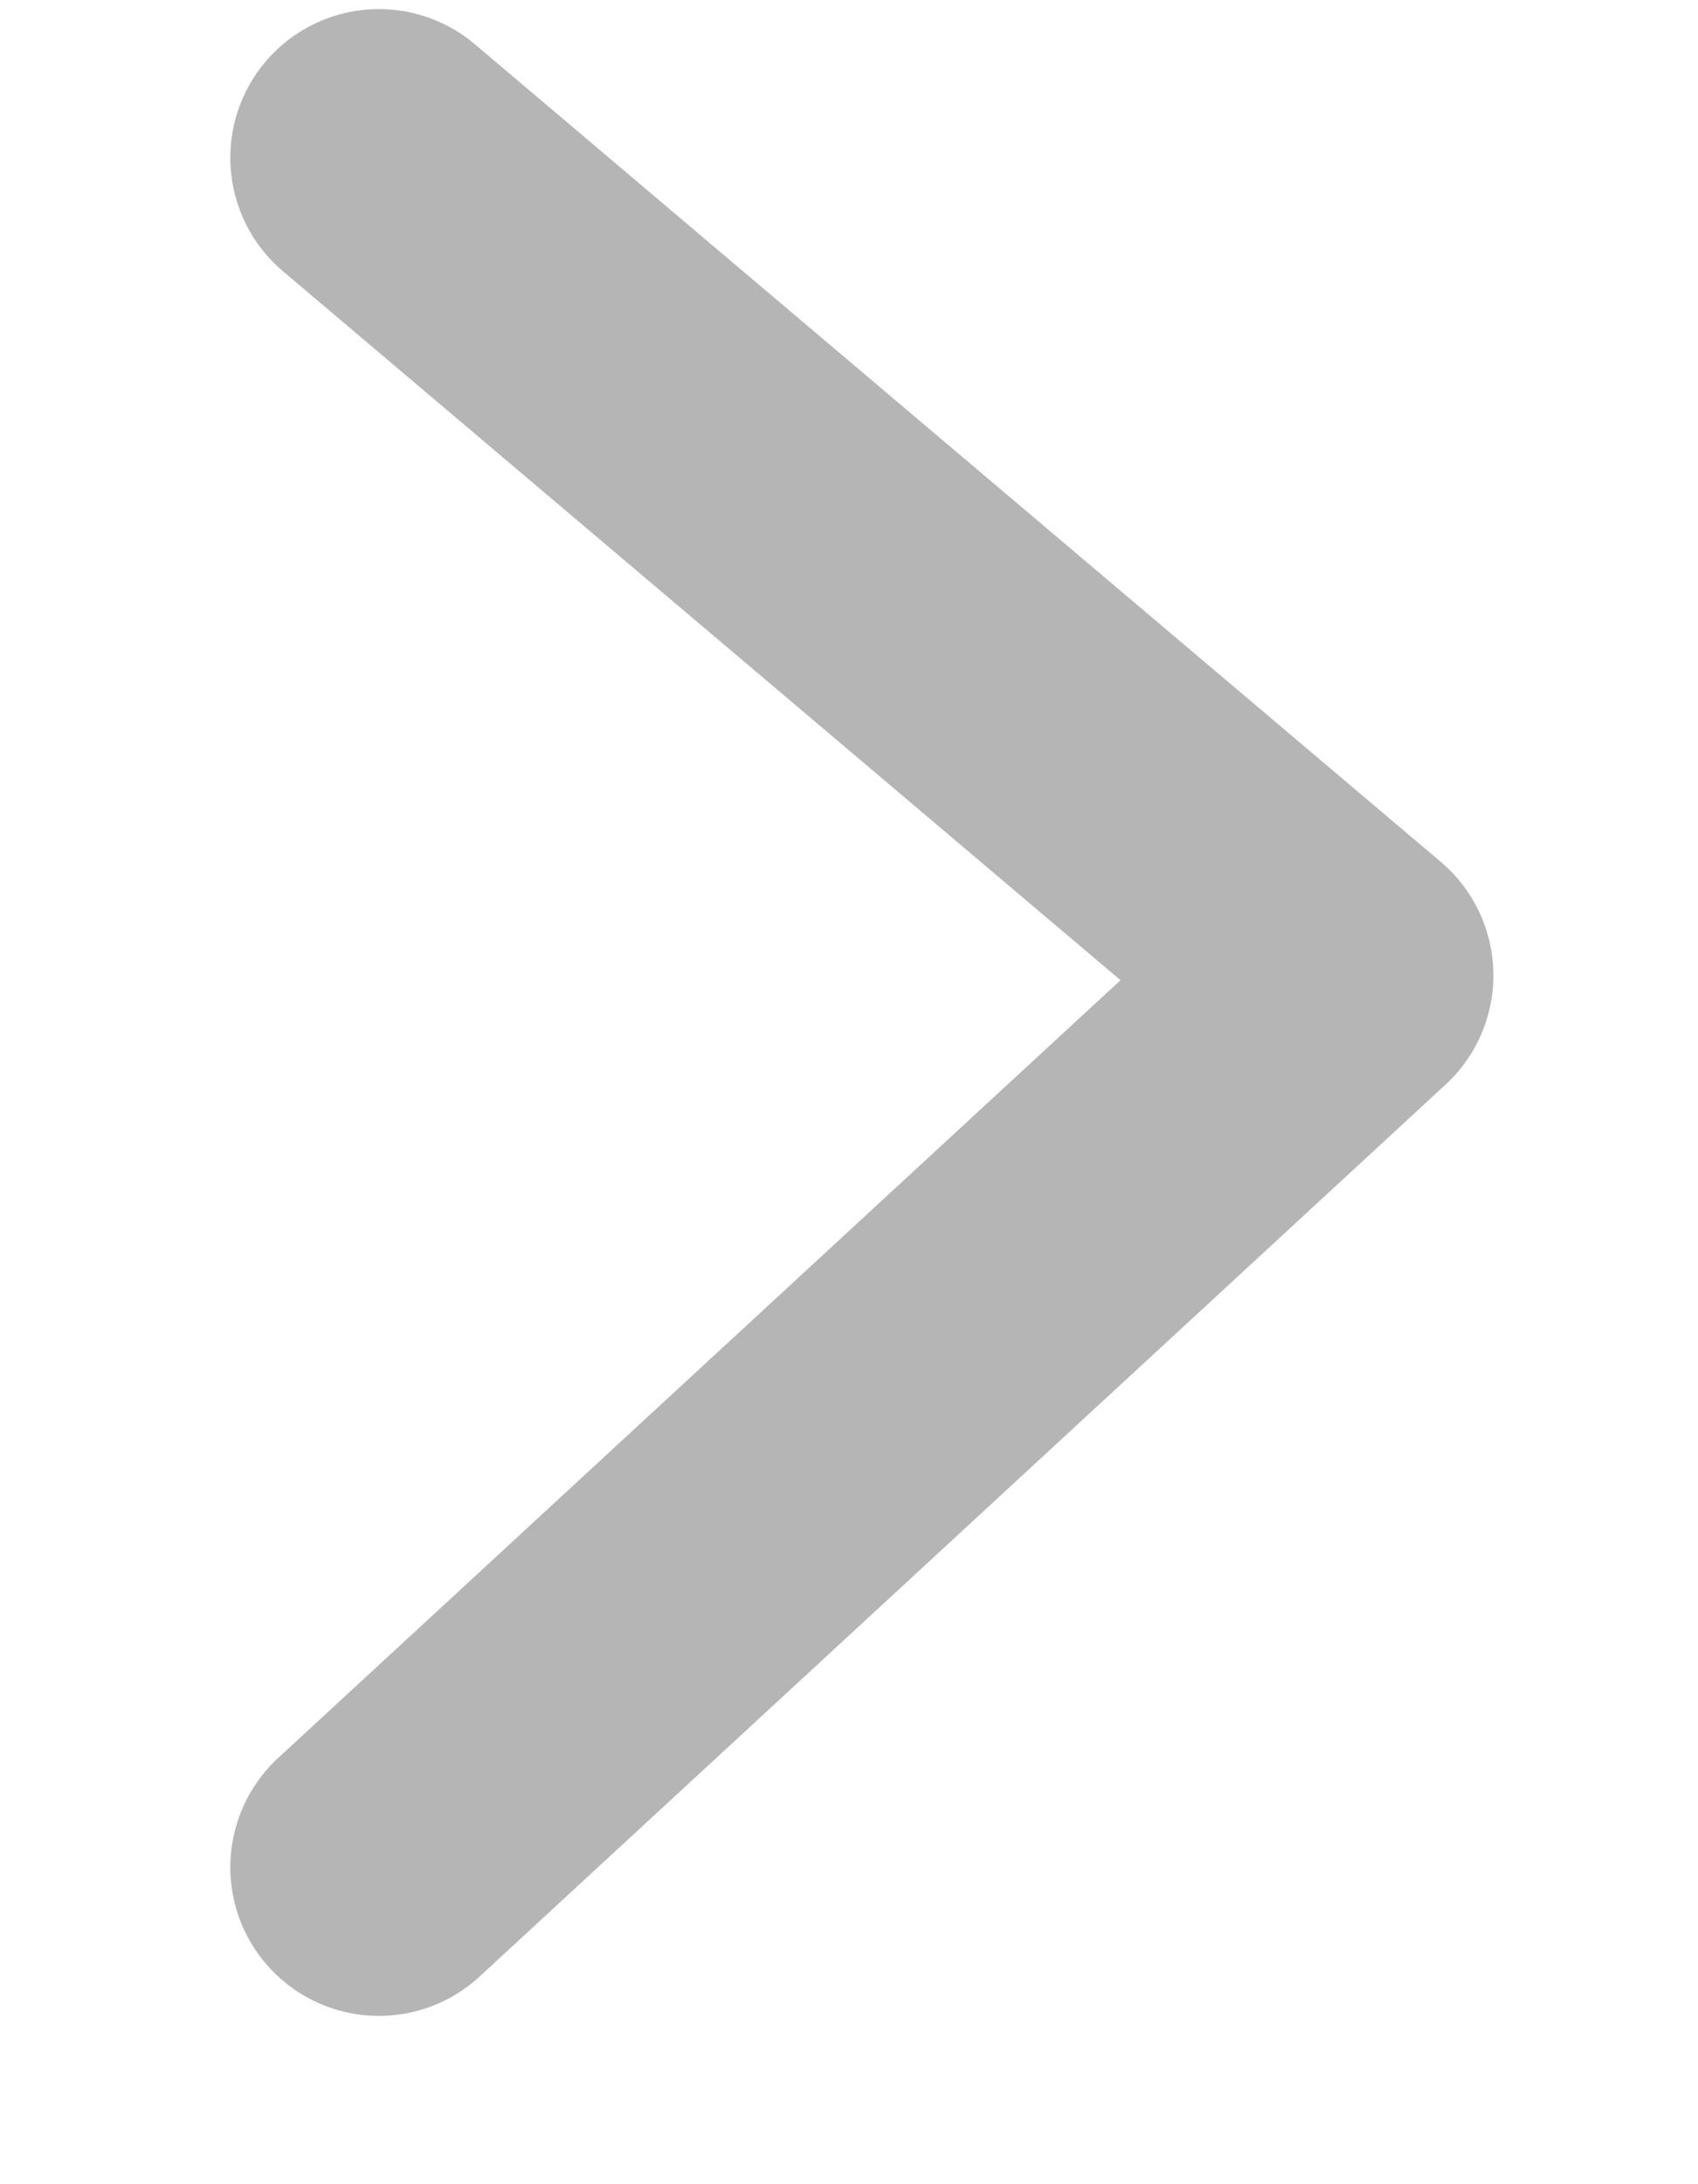 <svg width="7" height="9" viewBox="0 0 7 9" fill="none" xmlns="http://www.w3.org/2000/svg">
<path d="M1.562 0.65L5.544 4.019L1.562 7.694" stroke="#B5B5B5" stroke-width="1.225" stroke-linecap="round" stroke-linejoin="round"/>
</svg>
